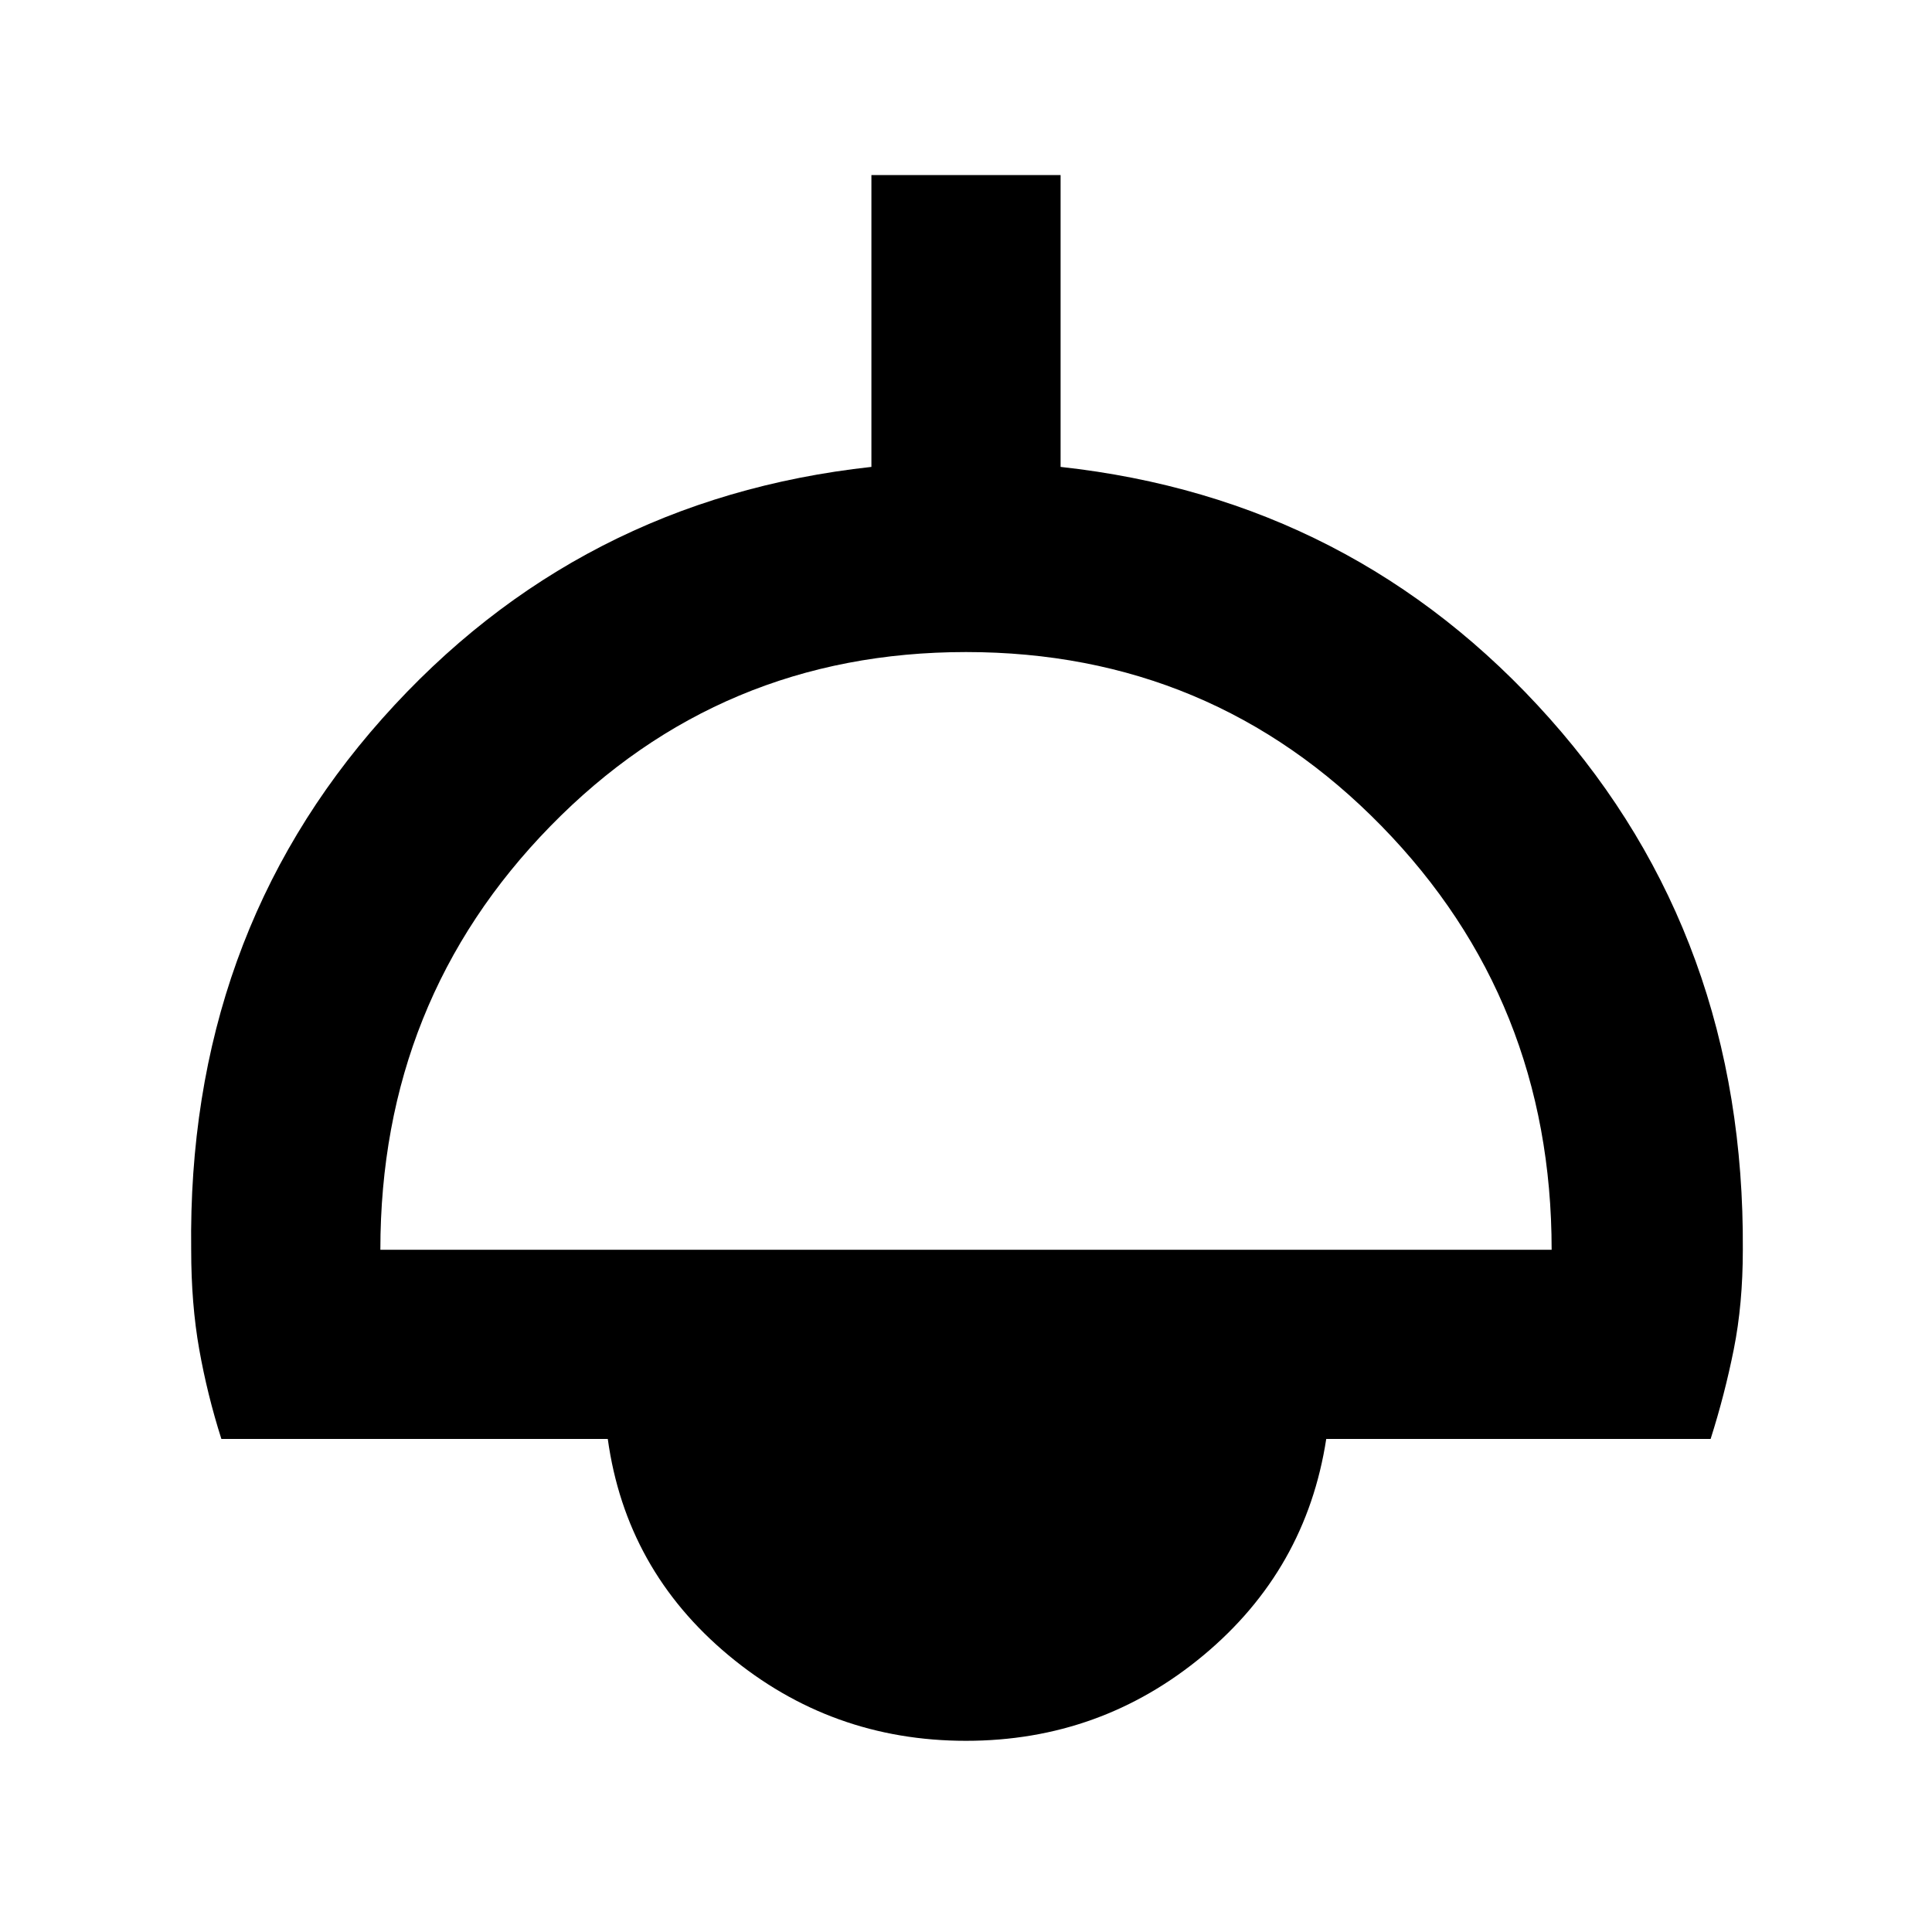<svg xmlns="http://www.w3.org/2000/svg" width="48" height="48" viewBox="0 0 48 48"><path d="M24 43.25q-3.35 0-5.9-2.125-2.55-2.125-3-5.375H5.5q-.35-1.1-.55-2.225-.2-1.125-.2-2.475-.1-7.75 4.75-13.2 4.85-5.45 12.15-6.25V4.35h4.7v7.25q7.3.8 12.15 6.25 4.85 5.45 4.8 13.2 0 1.35-.225 2.475T42.5 35.75h-9.55q-.5 3.25-3.05 5.375T24 43.25ZM9.45 31.05h29.1q0-6.2-4.225-10.525T24 16.2q-6.1 0-10.325 4.325T9.45 31.05Z"/></svg>